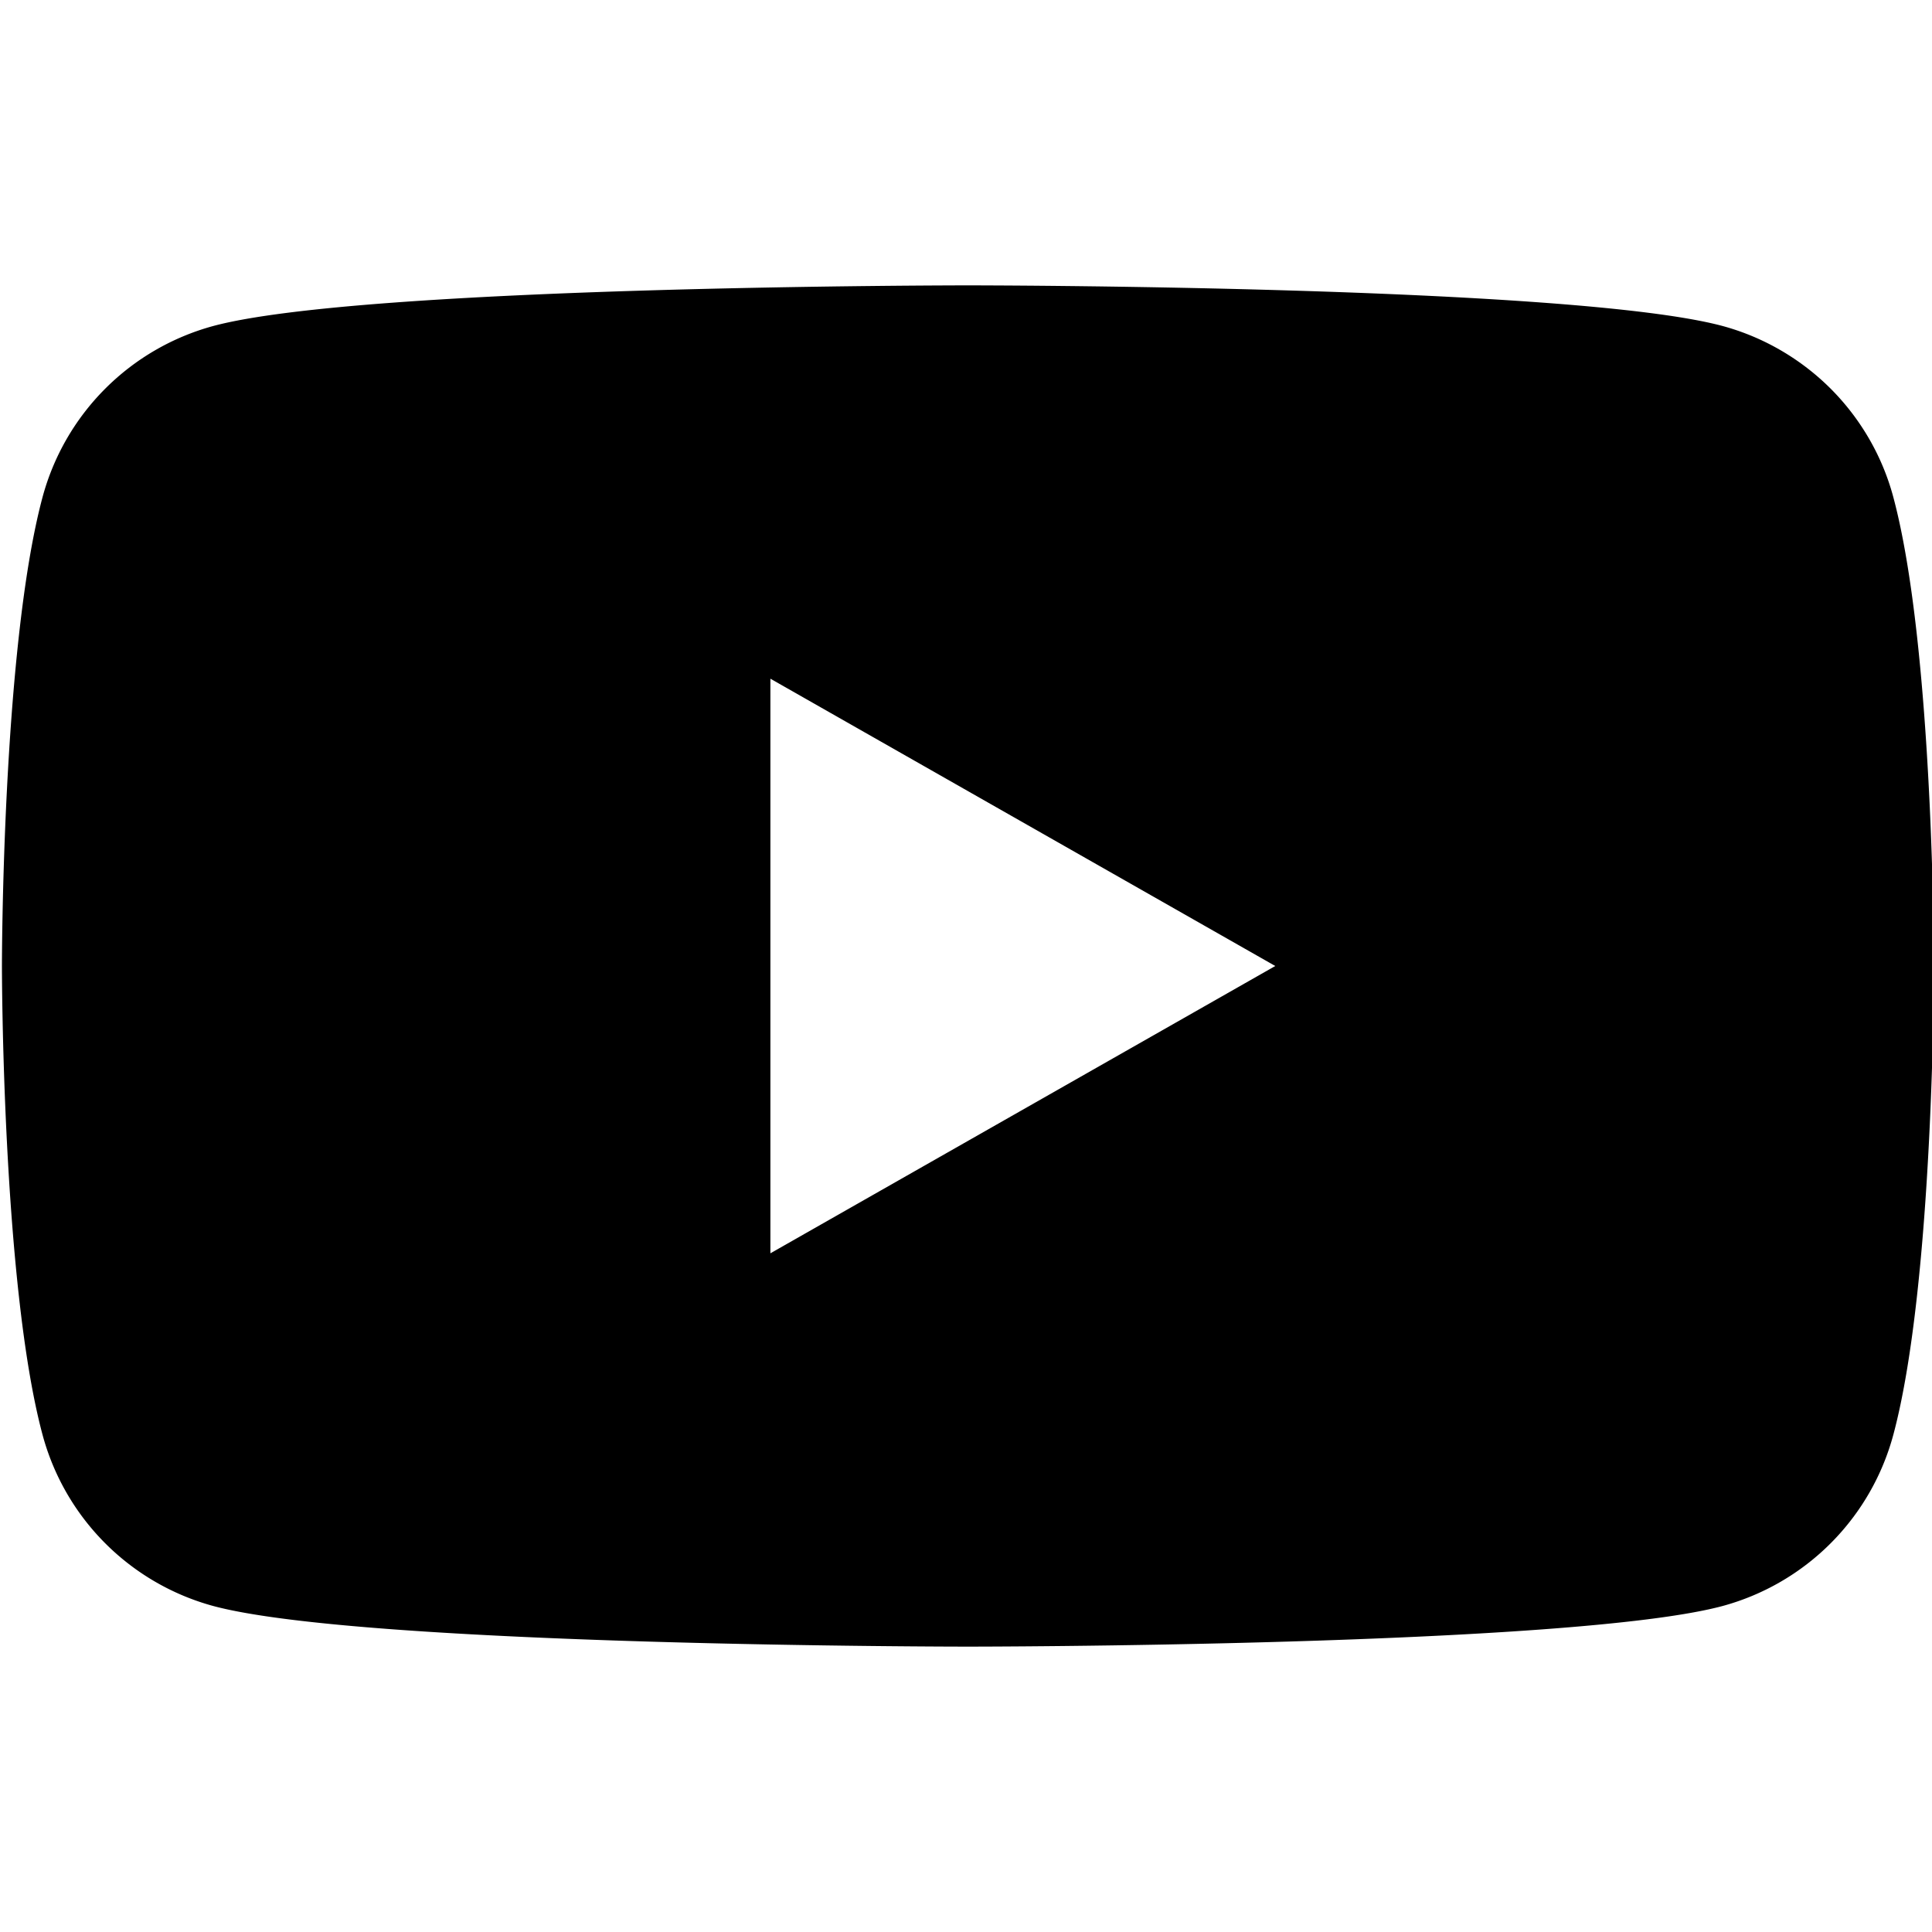 <!-- https://feathericons.com/?search=brand-youtube -->
<svg xmlns="http://www.w3.org/2000/svg" viewBox="0 0 24 24" width="24" height="24" fill="none">
  <path clip-rule="evenodd" d="M22.747 4.834c.372.375.64.84.775 1.351.502 1.885.502 5.815.502 5.815s0 3.93-.502 5.814A3.016 3.016 0 0 1 21.4 19.95c-1.876.505-9.376.505-9.376.505s-7.5 0-9.376-.505a3.017 3.017 0 0 1-2.122-2.136C.024 15.93.024 12 .024 12s0-3.93.502-5.815A3.016 3.016 0 0 1 2.648 4.05c1.876-.505 9.376-.505 9.376-.505s7.5 0 9.376.505c.51.139.974.41 1.347.784ZM15.842 12 9.57 8.431v7.138L15.842 12Z" fill="currentColor" fill-rule="evenodd" />
</svg>
